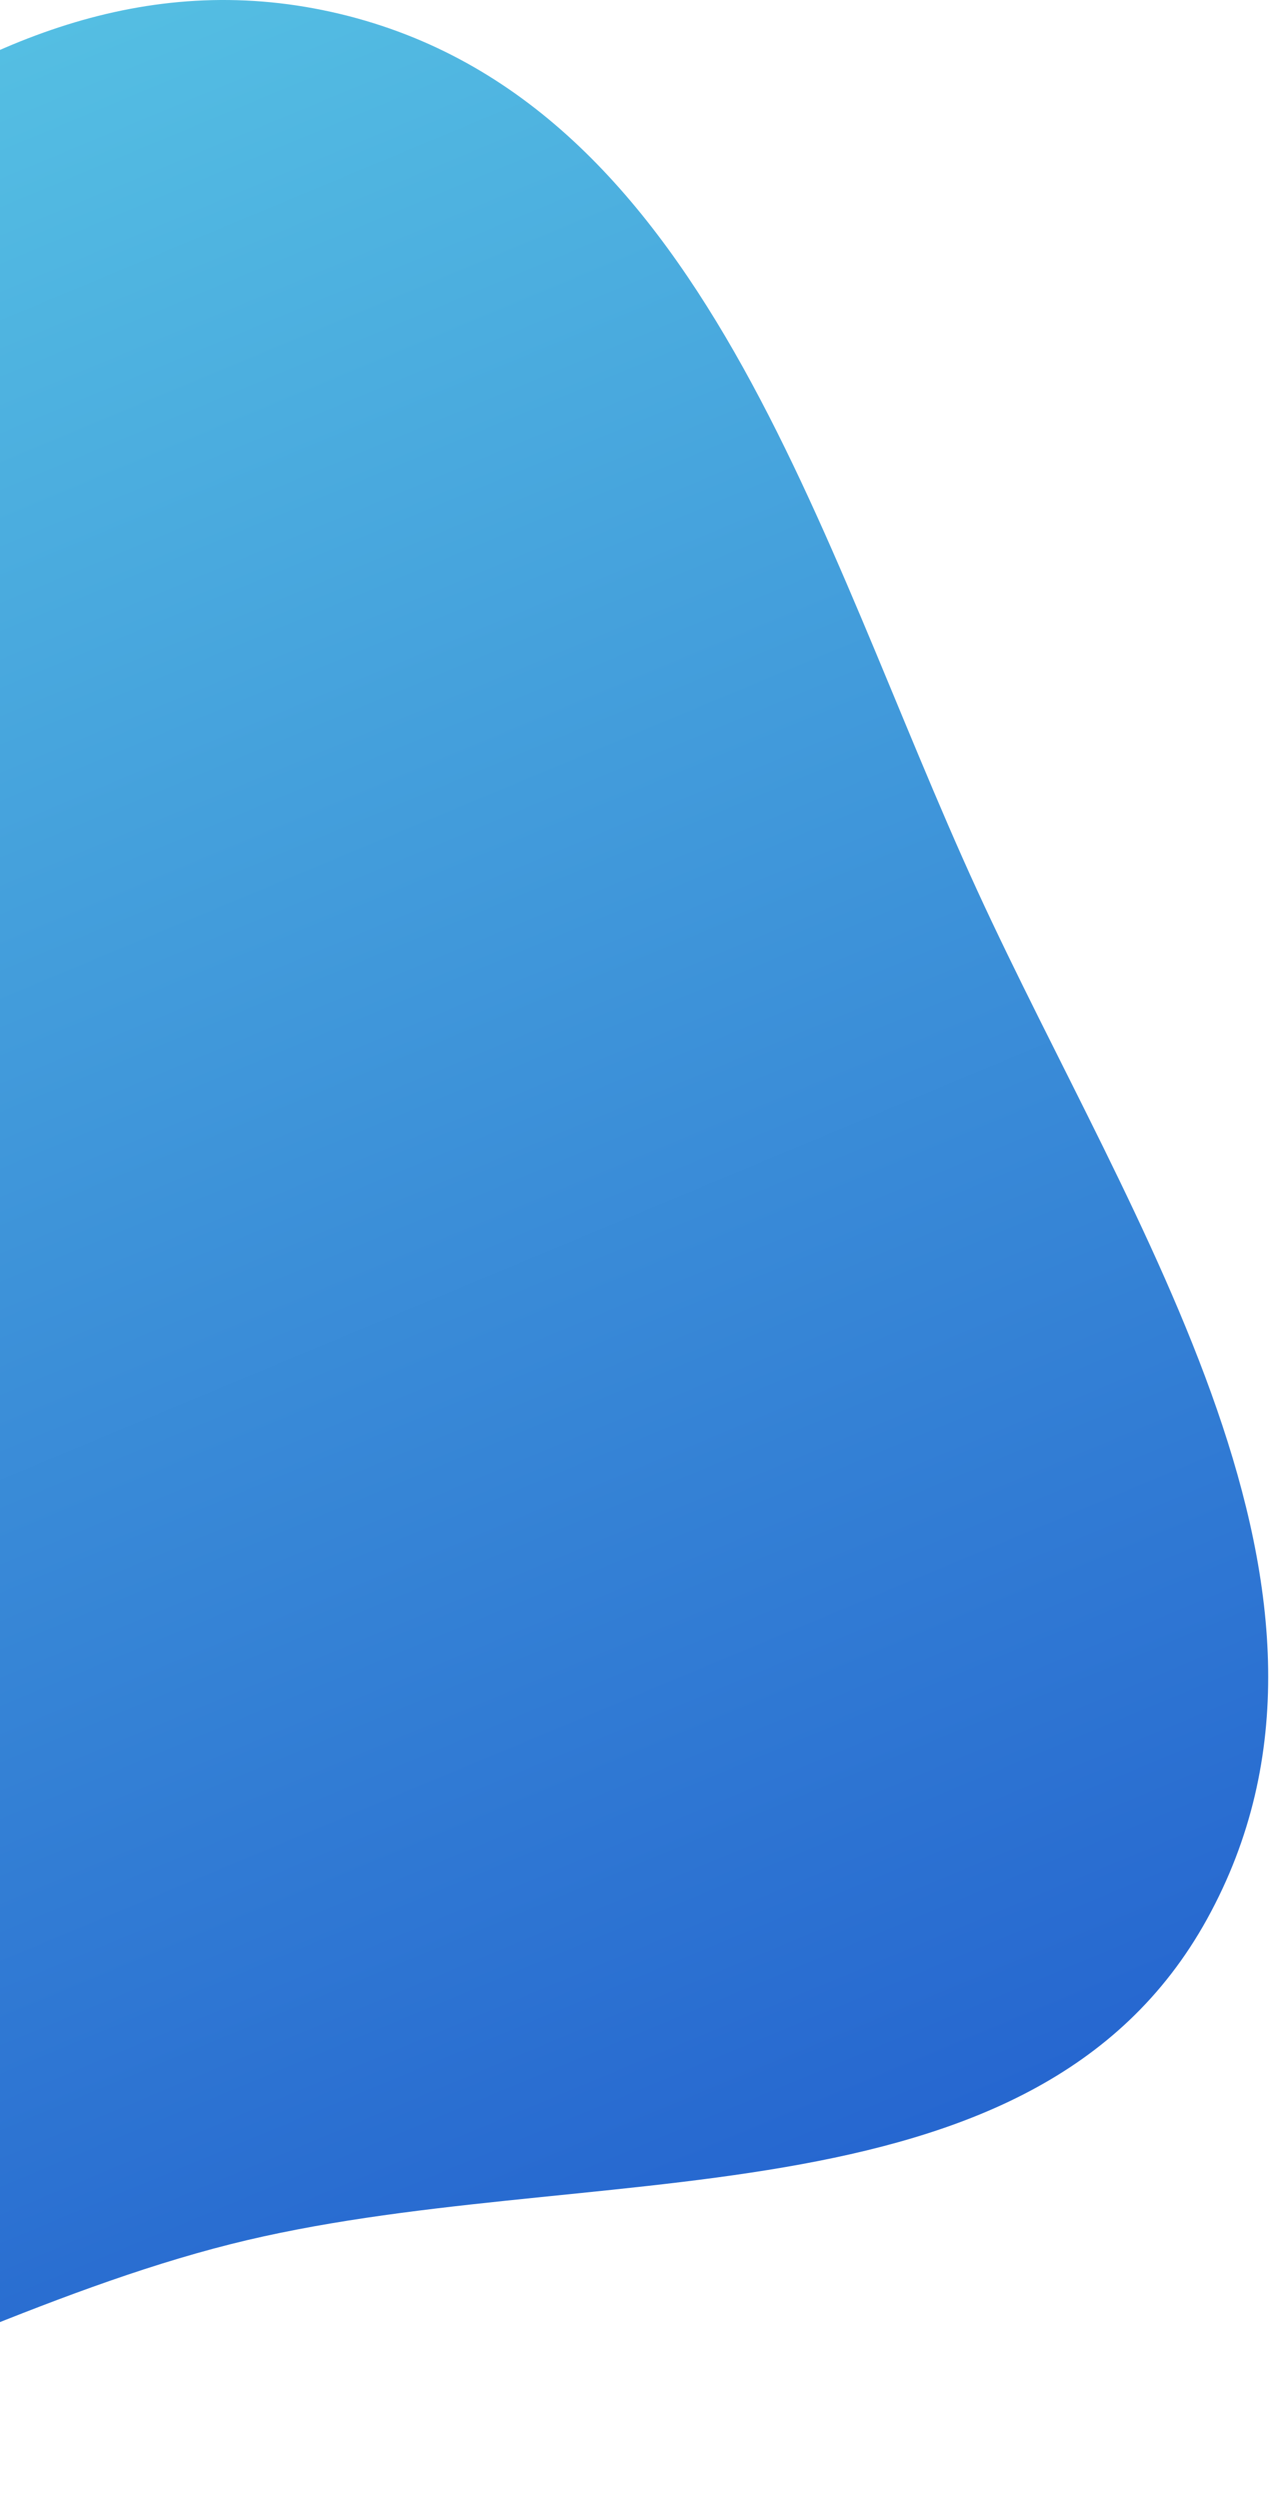 <svg width="177" height="347" viewBox="0 0 177 347" fill="none" xmlns="http://www.w3.org/2000/svg">
<path fill-rule="evenodd" clip-rule="evenodd" d="M-175.708 187.27C-182.155 243.714 -164.817 308.752 -116.133 337.866C-70.823 364.963 -19.167 324.386 32.004 311.486C80.59 299.238 143.335 310.285 167.574 266.347C192.345 221.447 157.07 170.197 135.662 123.593C113.497 75.338 97.748 13.123 45.988 1.656C-5.621 -9.776 -45.487 40.518 -86.049 74.478C-124.776 106.903 -169.969 137.026 -175.708 187.27Z" fill="url(#paint0_linear)"/>
<defs>
<linearGradient id="paint0_linear" x1="-86.238" y1="-1.07978e-06" x2="85.383" y2="411.161" gradientUnits="userSpaceOnUse">
<stop stop-color="#5AC9E5"/>
<stop offset="1" stop-color="#194ECA"/>
</linearGradient>
</defs>
</svg>
